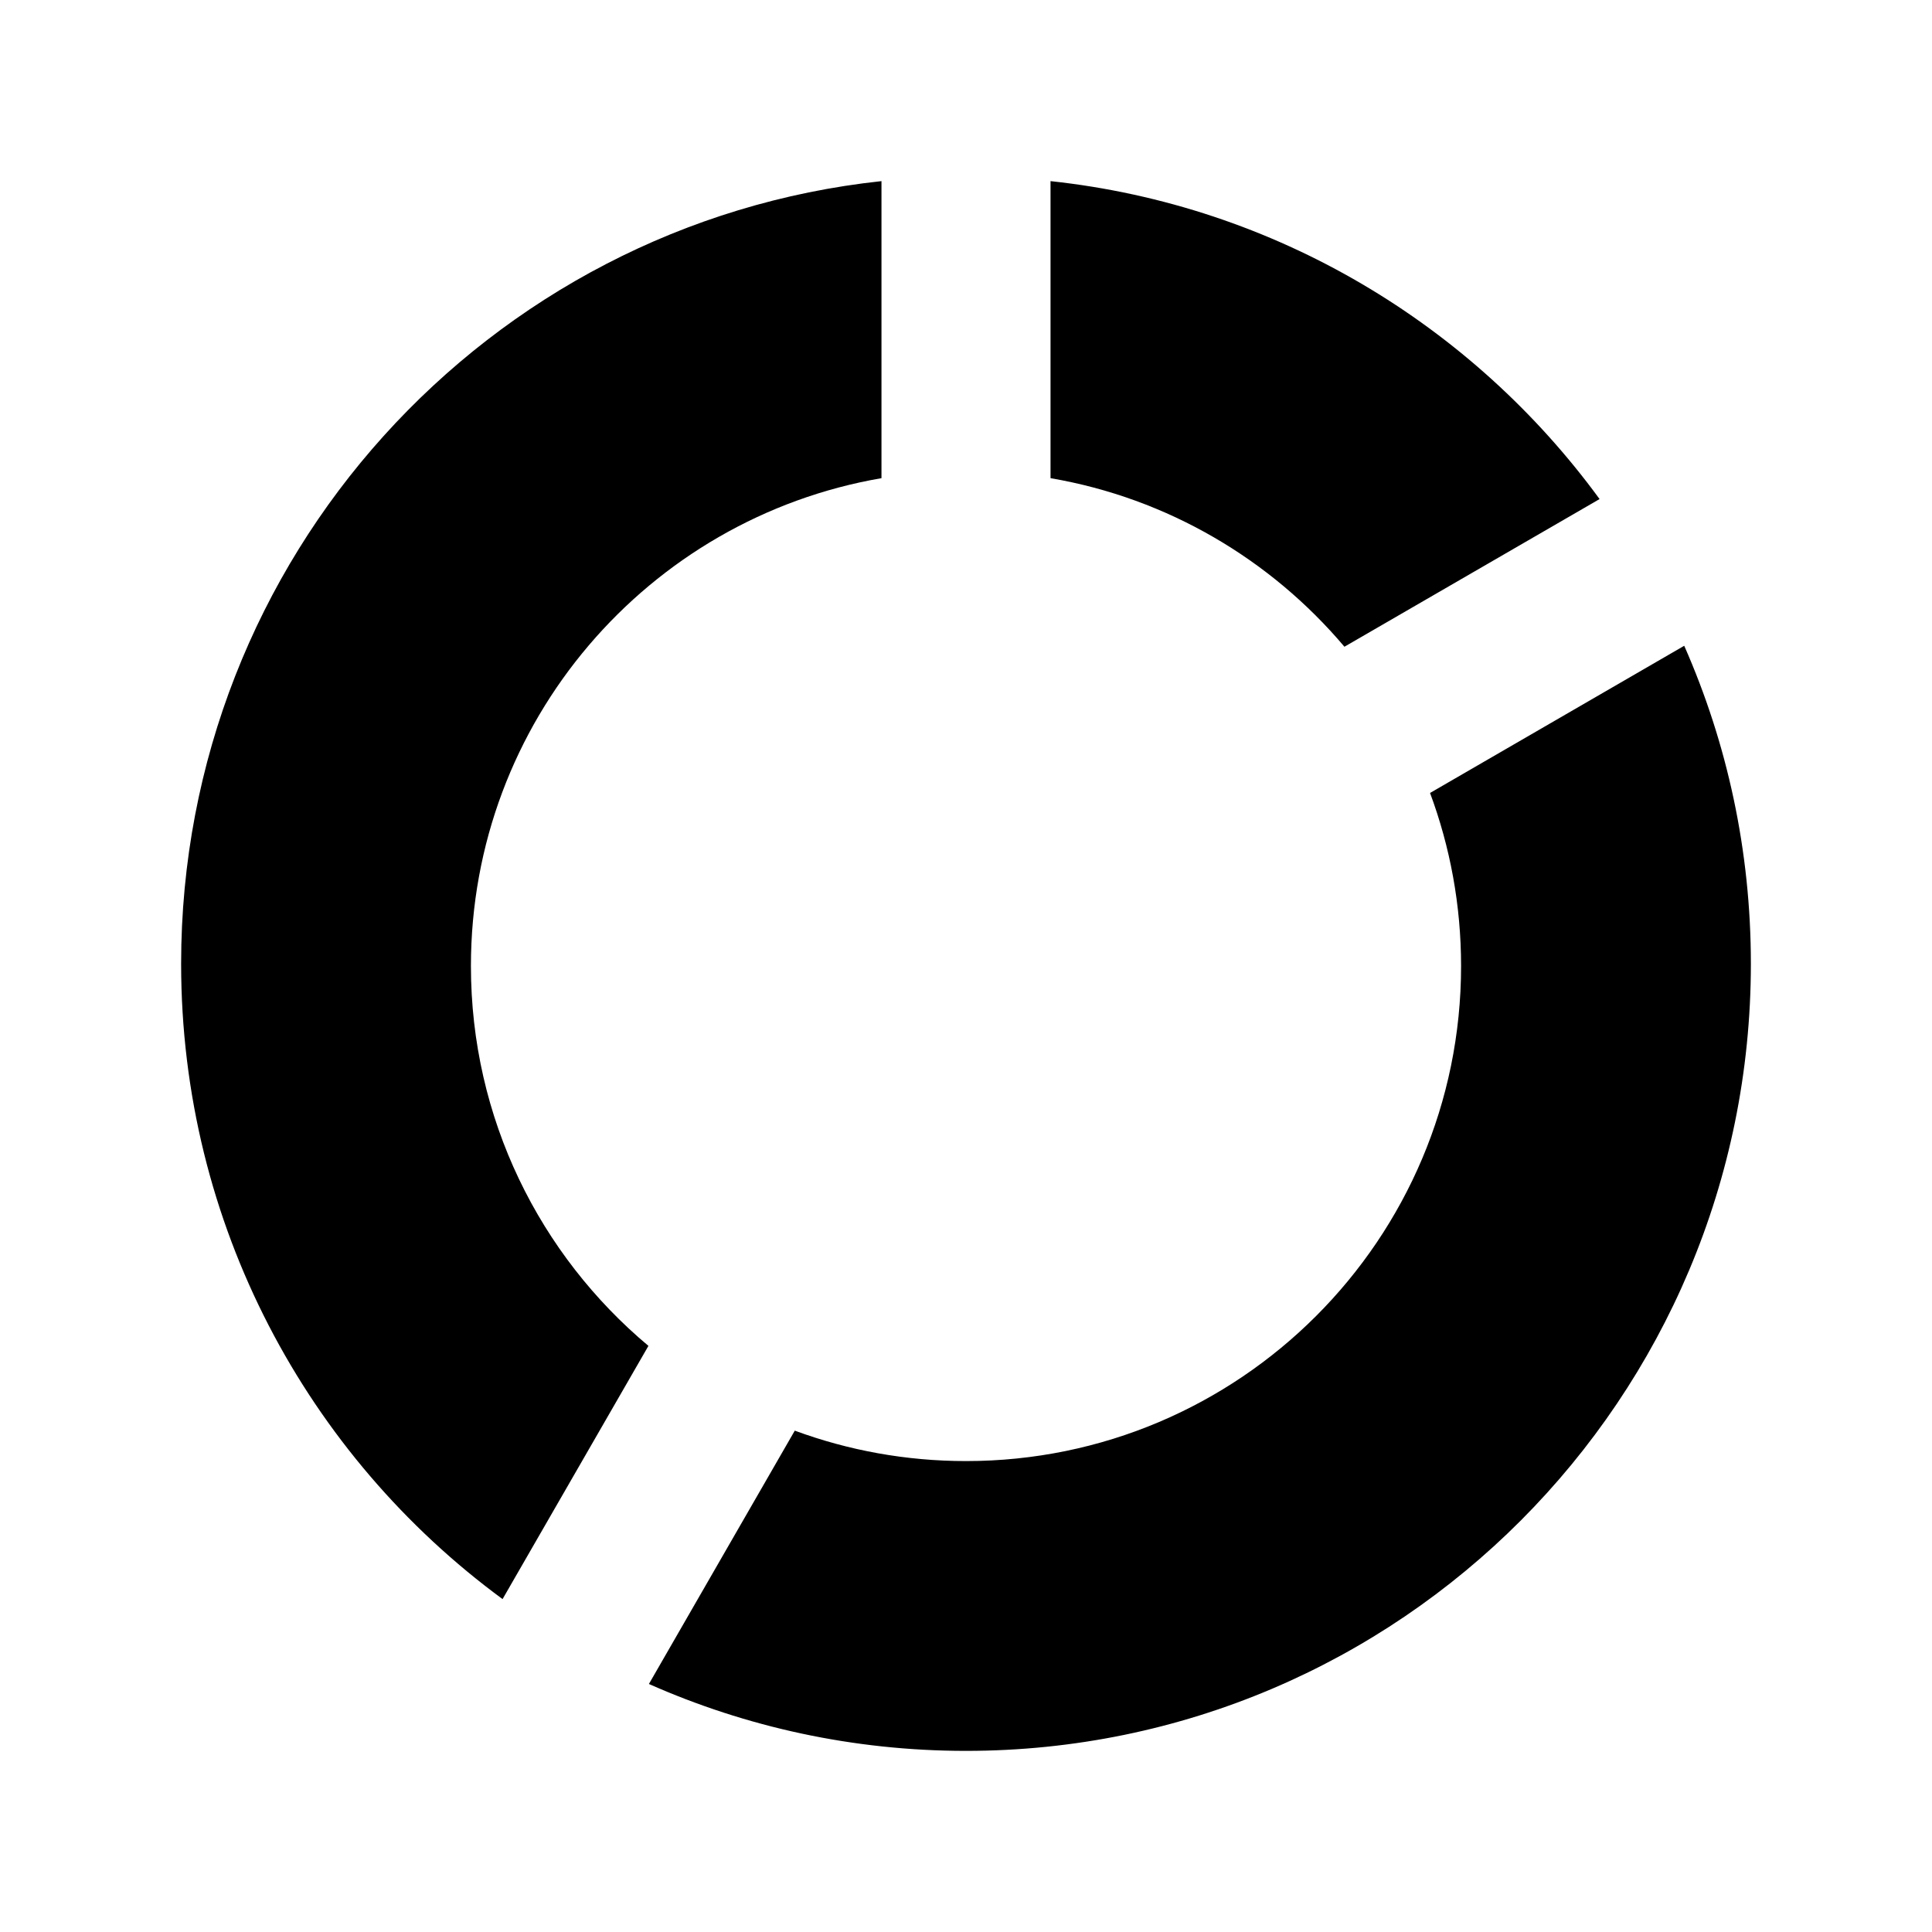 <?xml version="1.0" encoding="utf-8"?>
<!-- Copyright © 2015 Apple Inc. All rights reserved. -->
<svg viewBox="0 0 16 16" version="1.1" xmlns="http://www.w3.org/2000/svg">
    <path d="M 5.374 13.946 C 6.177 14.302 7.066 14.5 8 14.5 C 11.59 14.5 14.5 11.581 14.5 7.981 C 14.5 7.044 14.303 6.153 13.948 5.348 L 13.948 5.348 L 11.843 6.567 C 12.009 7.013 12.1 7.496 12.1 8 C 12.1 10.264 10.264 12.1 8 12.1 C 7.502 12.1 7.024 12.011 6.582 11.848 L 5.374 13.946 Z M 4.162 13.243 C 2.548 12.057 1.5 10.142 1.5 7.981 C 1.5 4.618 4.039 1.85 7.3 1.5 L 7.3 3.96 C 5.369 4.292 3.9 5.974 3.9 8 C 3.9 9.263 4.471 10.393 5.37 11.146 L 4.162 13.243 Z M 13.247 4.133 C 12.194 2.692 10.565 1.7 8.7 1.5 L 8.7 1.5 L 8.7 3.96 C 9.671 4.126 10.525 4.635 11.134 5.356 L 13.247 4.133 L 13.247 4.133 Z" fill="black" stroke-width="1"/>
</svg>
